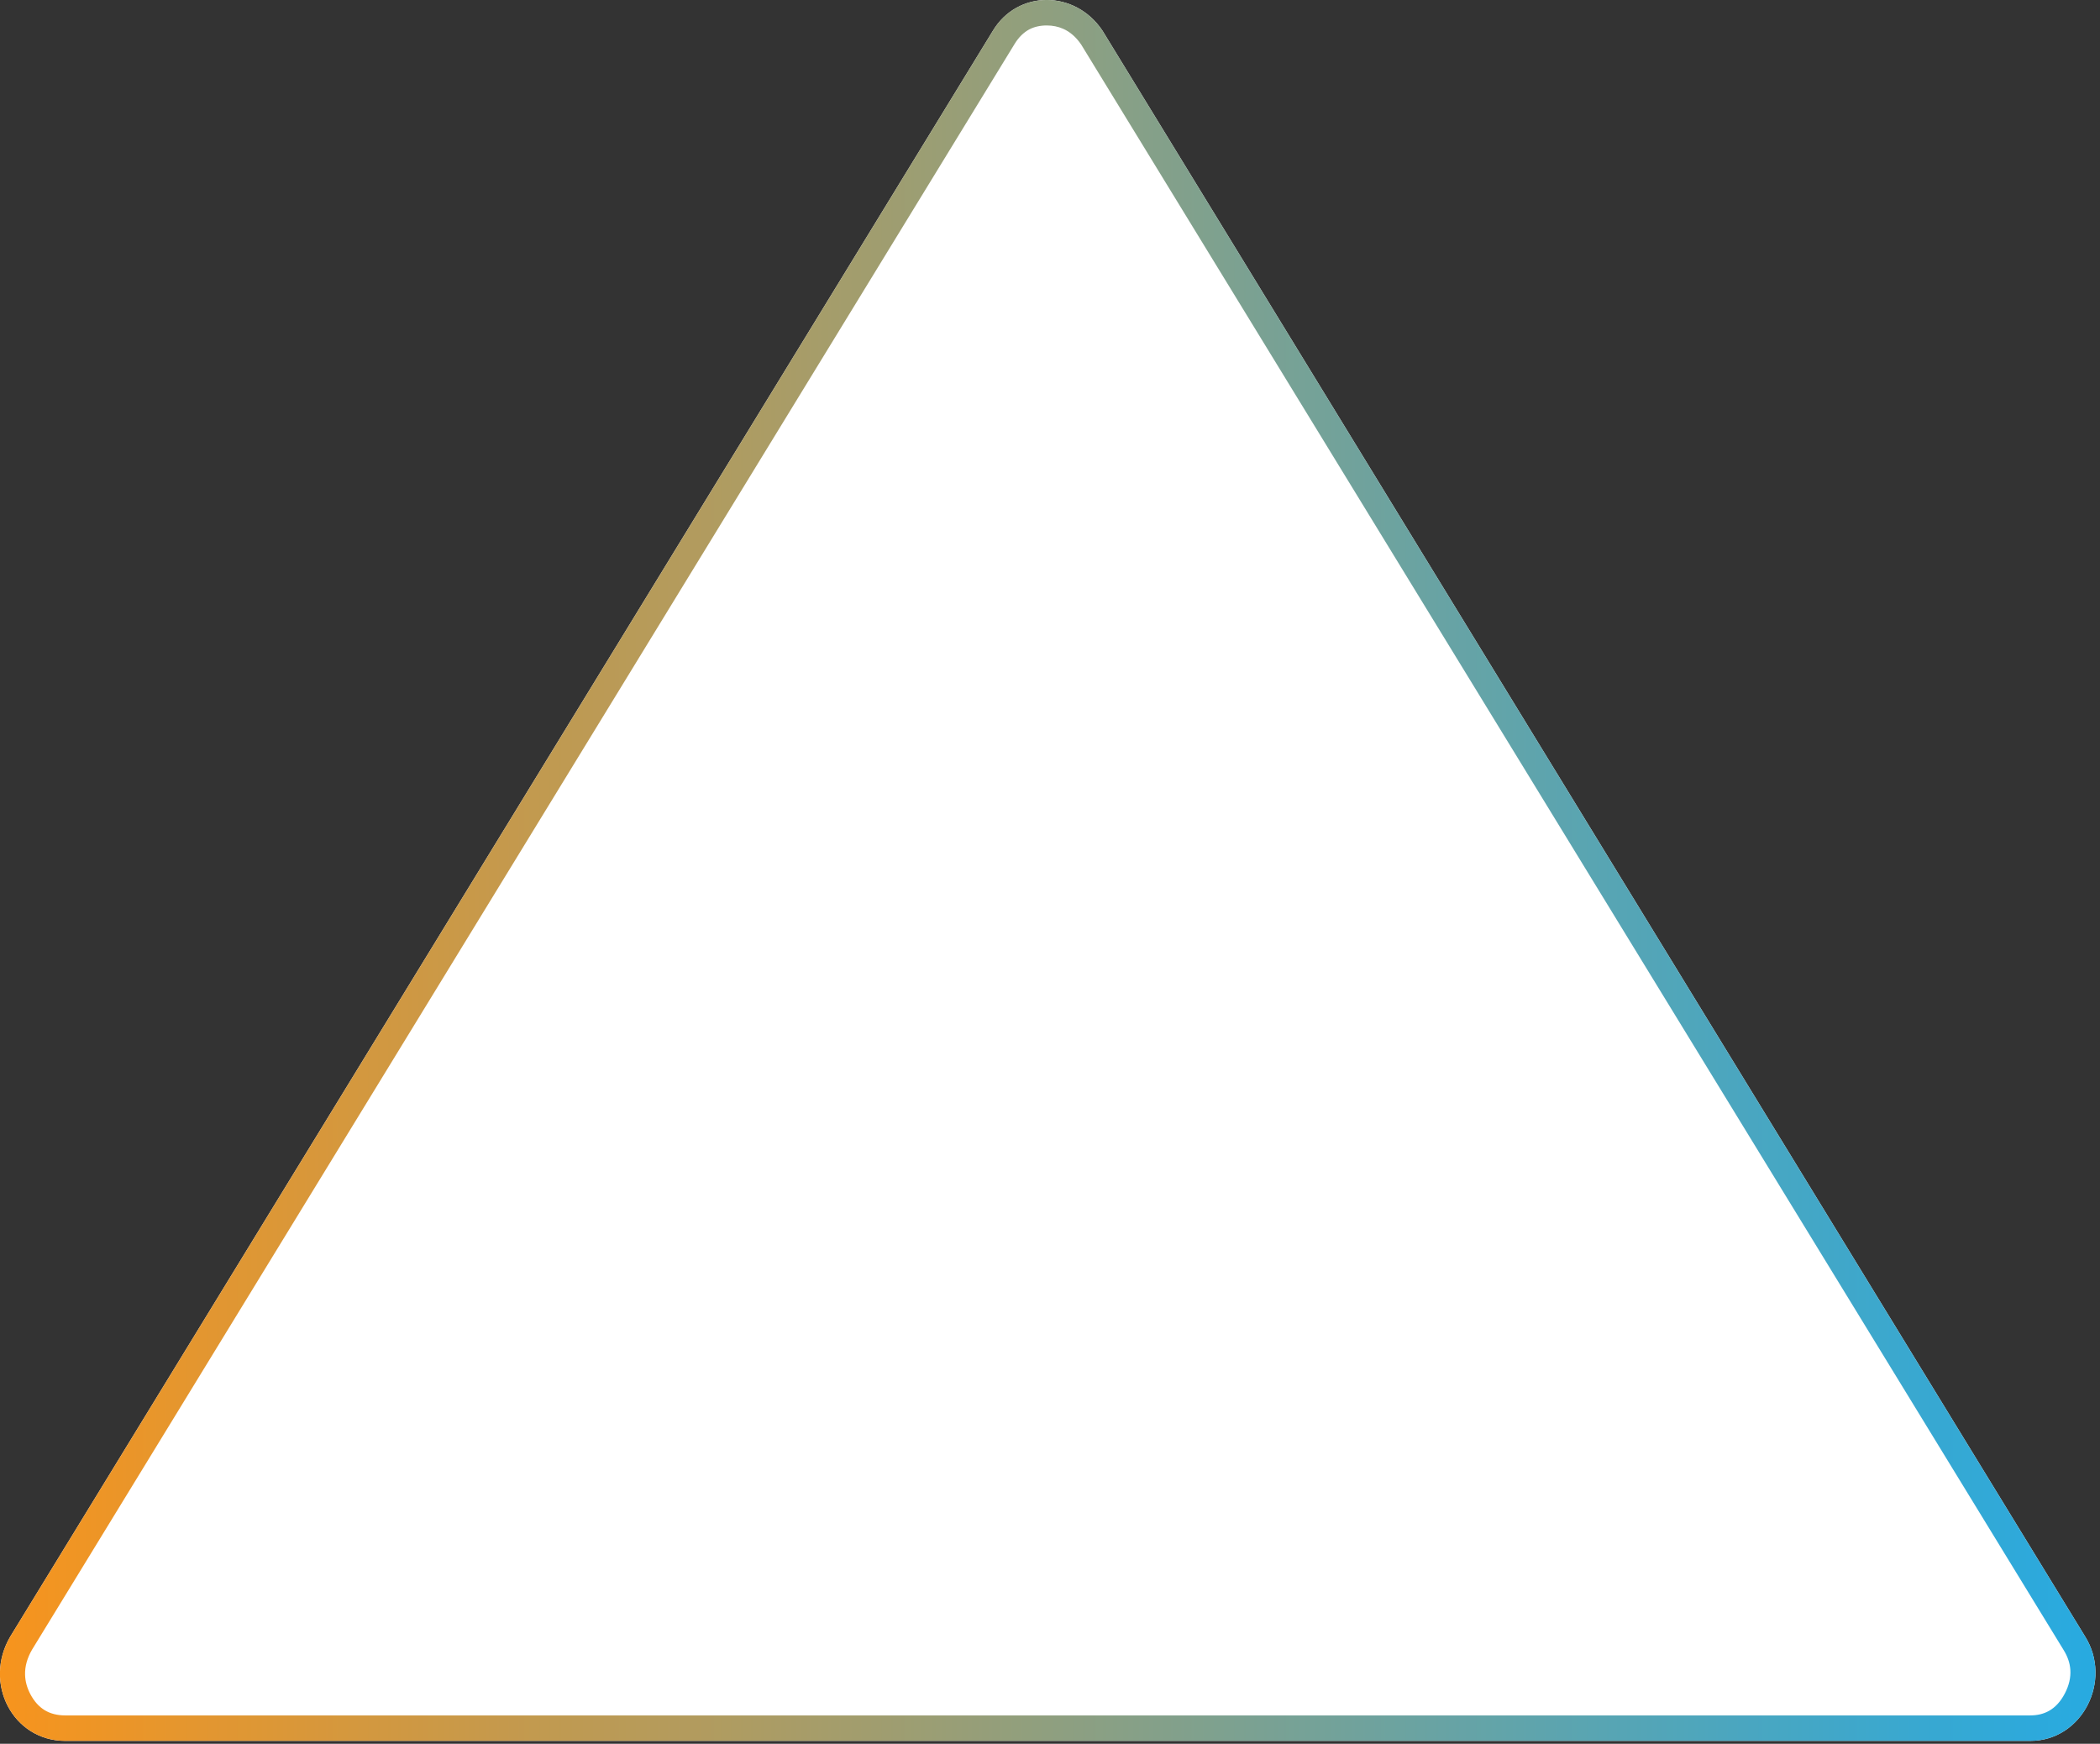 <svg width="165" height="137" viewBox="0 0 165 137" fill="none" xmlns="http://www.w3.org/2000/svg" xmlns:xlink="http://www.w3.org/1999/xlink">
	<rect x="0" y="0" width="165" height="137" fill="#333333" stroke="none"/>
	<desc>
			Created with Pixso.
	</desc>
	<defs>
		<linearGradient x1="0" y1="68.385" x2="164.65" y2="68.385" id="paint_linear_2201_464_0" gradientUnits="userSpaceOnUse">
			<stop stop-color="#F7941D"/>
			<stop offset="1" stop-color="#27AAE1"/>
		</linearGradient>
	</defs>
	<path id="Vector" d="M78.01 2.42L0.81 128.57C-1.35 132.24 1.02 136.77 5.12 136.77L82.32 136.77L159.52 136.77C163.62 136.77 165.99 132.02 163.83 128.57L86.63 2.42C84.48 -0.81 79.95 -0.81 78.01 2.42Z" fill="#FFFFFF" fill-opacity="1" fill-rule="nonzero"/>
	<path id="Vector" d="M78.01 2.42L0.81 128.57C-1.35 132.24 1.02 136.77 5.12 136.77L159.52 136.77C163.62 136.77 165.99 132.02 163.83 128.57L86.63 2.42C84.48 -0.81 79.95 -0.81 78.01 2.42ZM84.95 3.5Q84.35 2.62 83.53 2.26Q82.94 2 82.24 2Q81.47 2 80.87 2.31Q80.19 2.68 79.72 3.45L2.52 129.6Q1.94 130.6 1.97 131.58Q1.99 132.35 2.39 133.11Q2.83 133.94 3.51 134.36Q4.19 134.77 5.12 134.77L159.52 134.77Q160.35 134.77 160.98 134.42Q161.75 133.99 162.24 133.04Q162.73 132.1 162.67 131.19Q162.62 130.4 162.14 129.63L84.95 3.5Z" fill="url(#paint_linear_2201_464_0)" fill-opacity="1" fill-rule="evenodd"/>
</svg>
